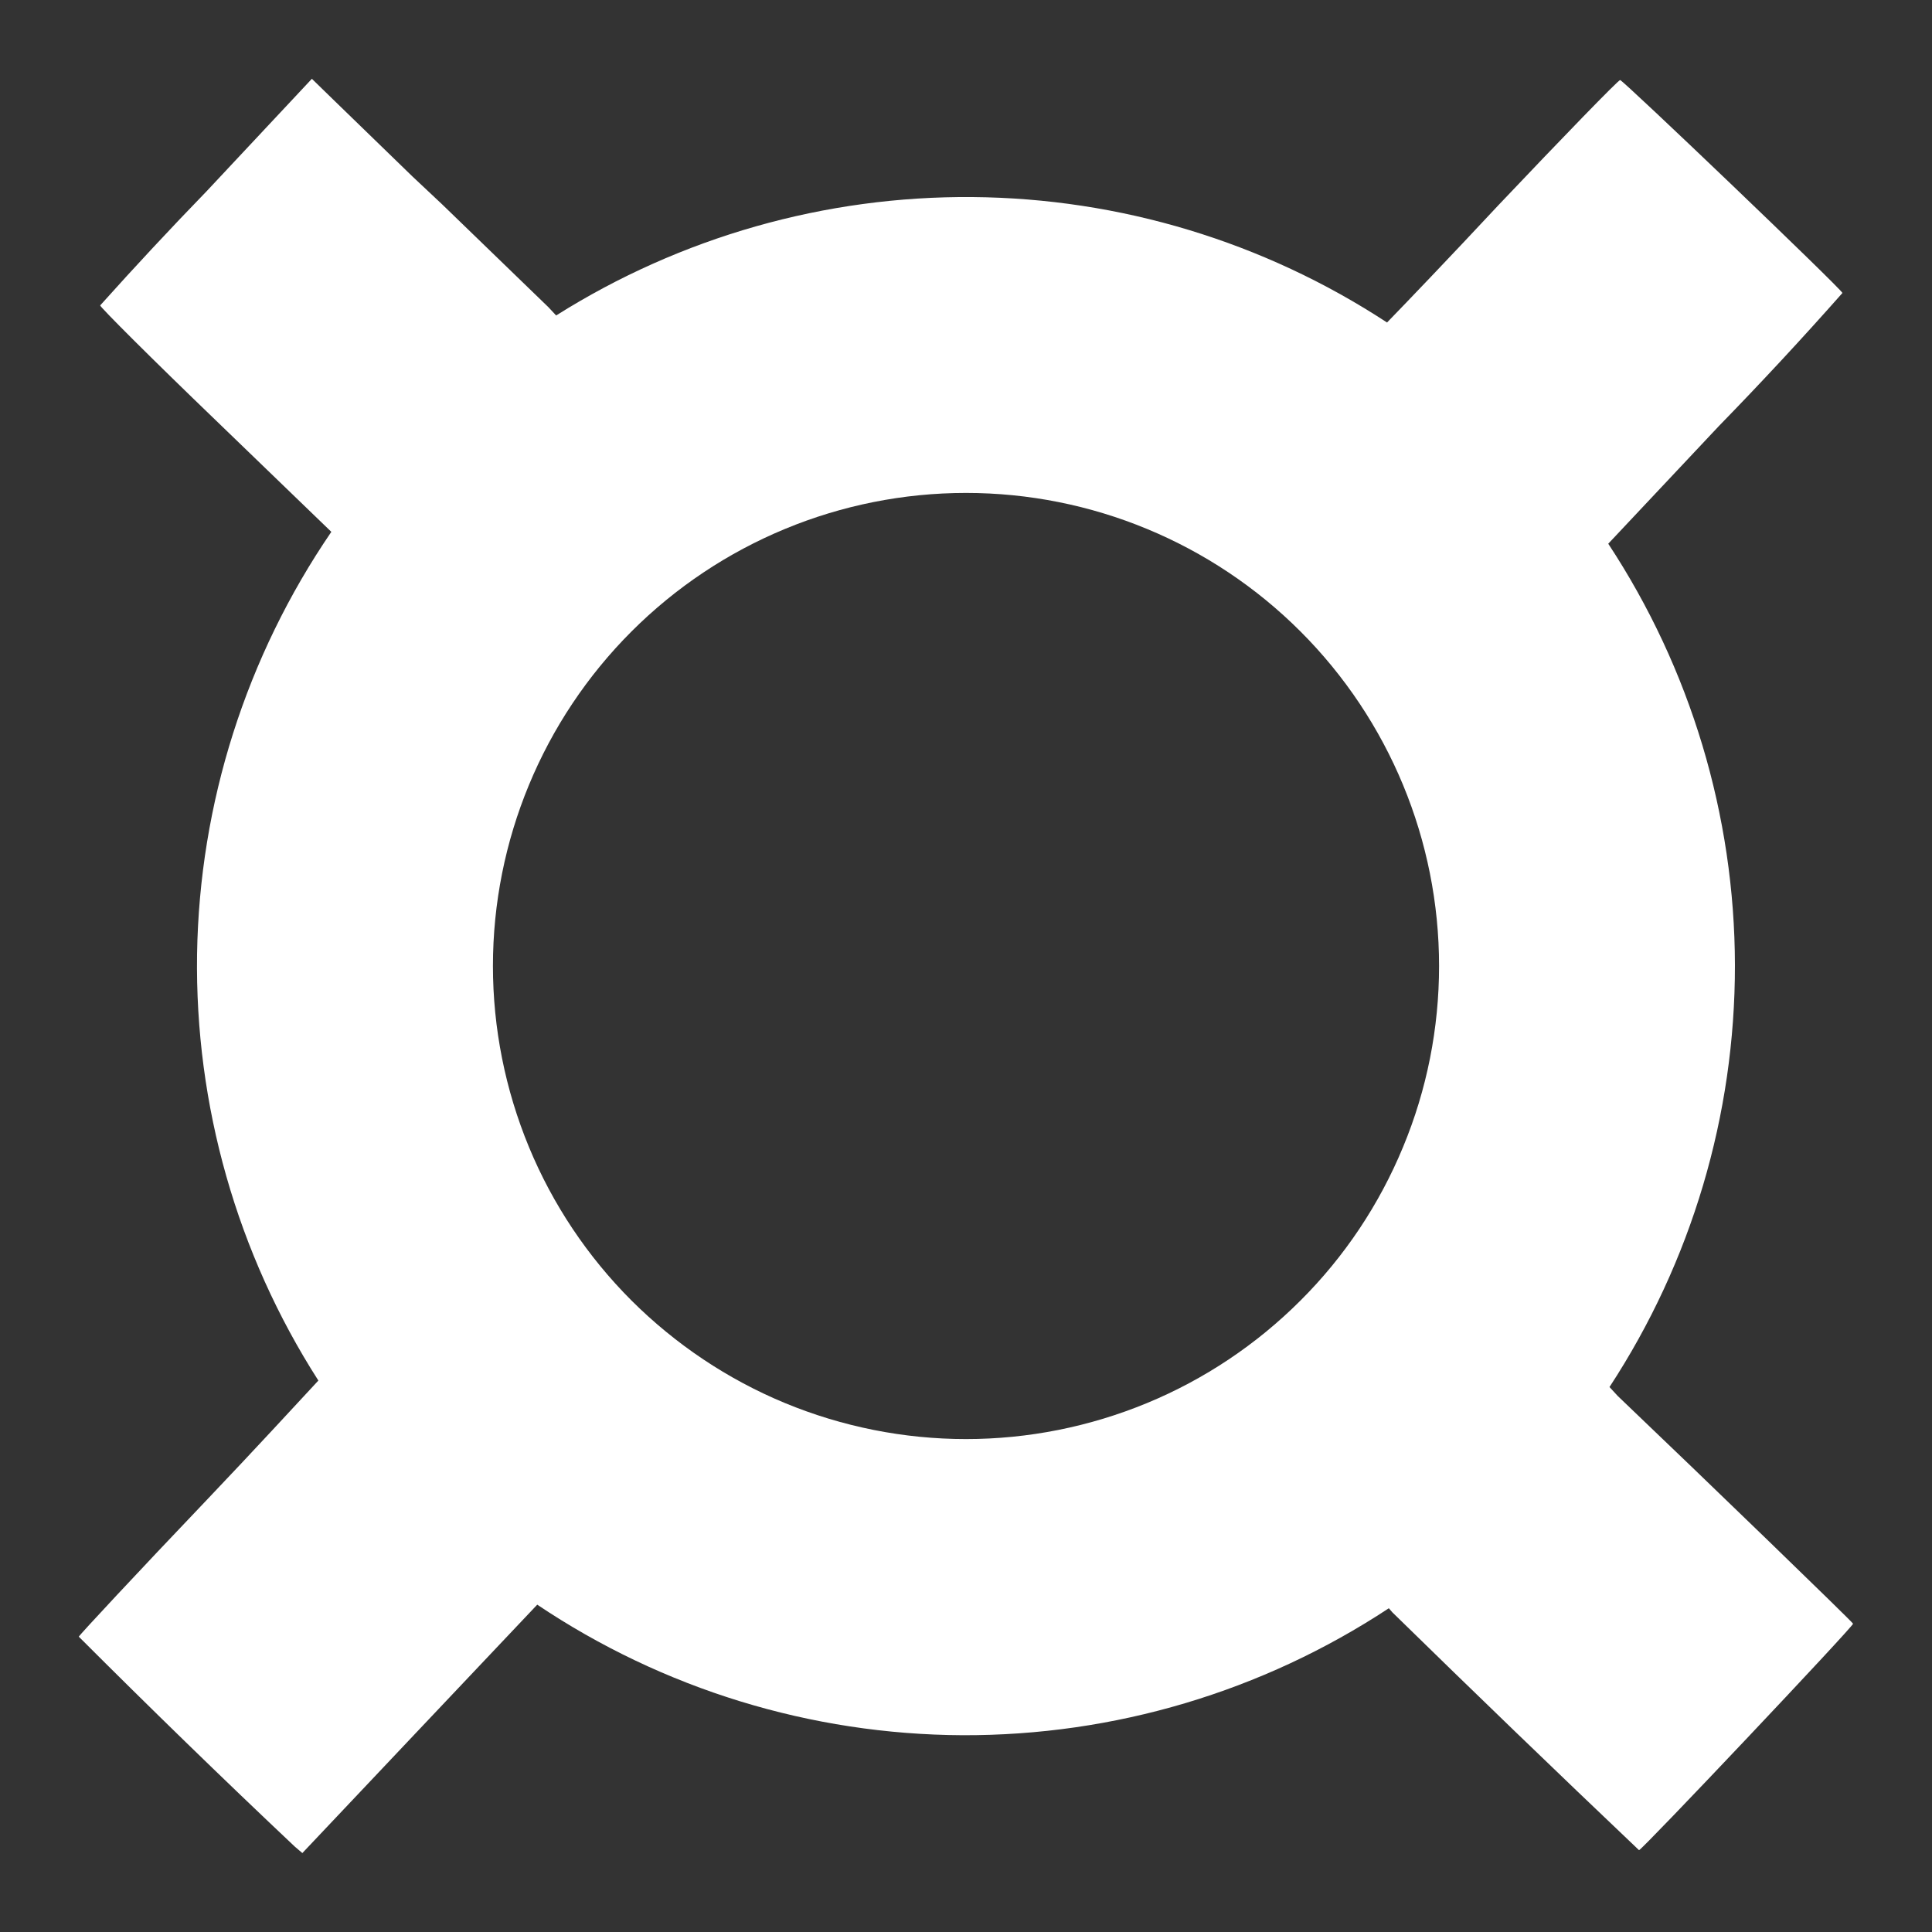 <svg width="14" height="14" viewBox="0 0 14 14" fill="none" xmlns="http://www.w3.org/2000/svg">
<rect x="0" y="0" width="14" height="14" fill="#333333" stroke="none"/>
<path d="M2.307 10.004C2.14 10.184 1.844 10.506 1.506 10.861C0.991 11.401 0.576 11.847 0.571 11.86C1.086 12.375 1.607 12.882 2.136 13.381L2.191 13.428L3.001 12.571L3.893 11.628C4.805 12.24 5.877 12.569 6.975 12.574C8.073 12.578 9.148 12.258 10.064 11.654L10.09 11.684C10.682 12.263 11.277 12.837 11.877 13.407C11.894 13.411 13.433 11.783 13.428 11.766C13.428 11.757 12.37 10.733 11.723 10.116L11.663 10.051C12.258 9.142 12.573 8.08 12.572 6.994C12.57 5.909 12.251 4.847 11.654 3.94L12.456 3.087C12.763 2.772 13.061 2.451 13.351 2.123C13.338 2.088 11.761 0.58 11.74 0.58C11.727 0.58 11.328 0.991 10.857 1.488C10.497 1.874 10.184 2.2 10.051 2.337C9.158 1.752 8.116 1.437 7.048 1.428C5.981 1.419 4.933 1.717 4.03 2.286L3.974 2.226L3.203 1.48L2.988 1.278L2.414 0.721L2.26 0.571L1.497 1.386C1.235 1.656 0.978 1.932 0.726 2.213C0.721 2.221 1.098 2.598 1.566 3.048L2.401 3.854C1.784 4.757 1.445 5.821 1.428 6.915C1.412 8.009 1.717 9.083 2.307 10.004ZM10.428 7C10.428 7.45 10.34 7.896 10.167 8.312C9.995 8.728 9.743 9.106 9.424 9.424C9.106 9.742 8.728 9.995 8.312 10.167C7.896 10.339 7.45 10.428 7 10.428C6.55 10.428 6.104 10.339 5.688 10.167C5.273 9.995 4.895 9.742 4.576 9.424C4.258 9.106 4.005 8.728 3.833 8.312C3.661 7.896 3.572 7.45 3.572 7C3.572 6.091 3.933 5.219 4.576 4.576C5.219 3.933 6.091 3.572 7 3.572C7.909 3.572 8.781 3.933 9.424 4.576C10.067 5.219 10.428 6.091 10.428 7Z" fill="white"/>
</svg>

